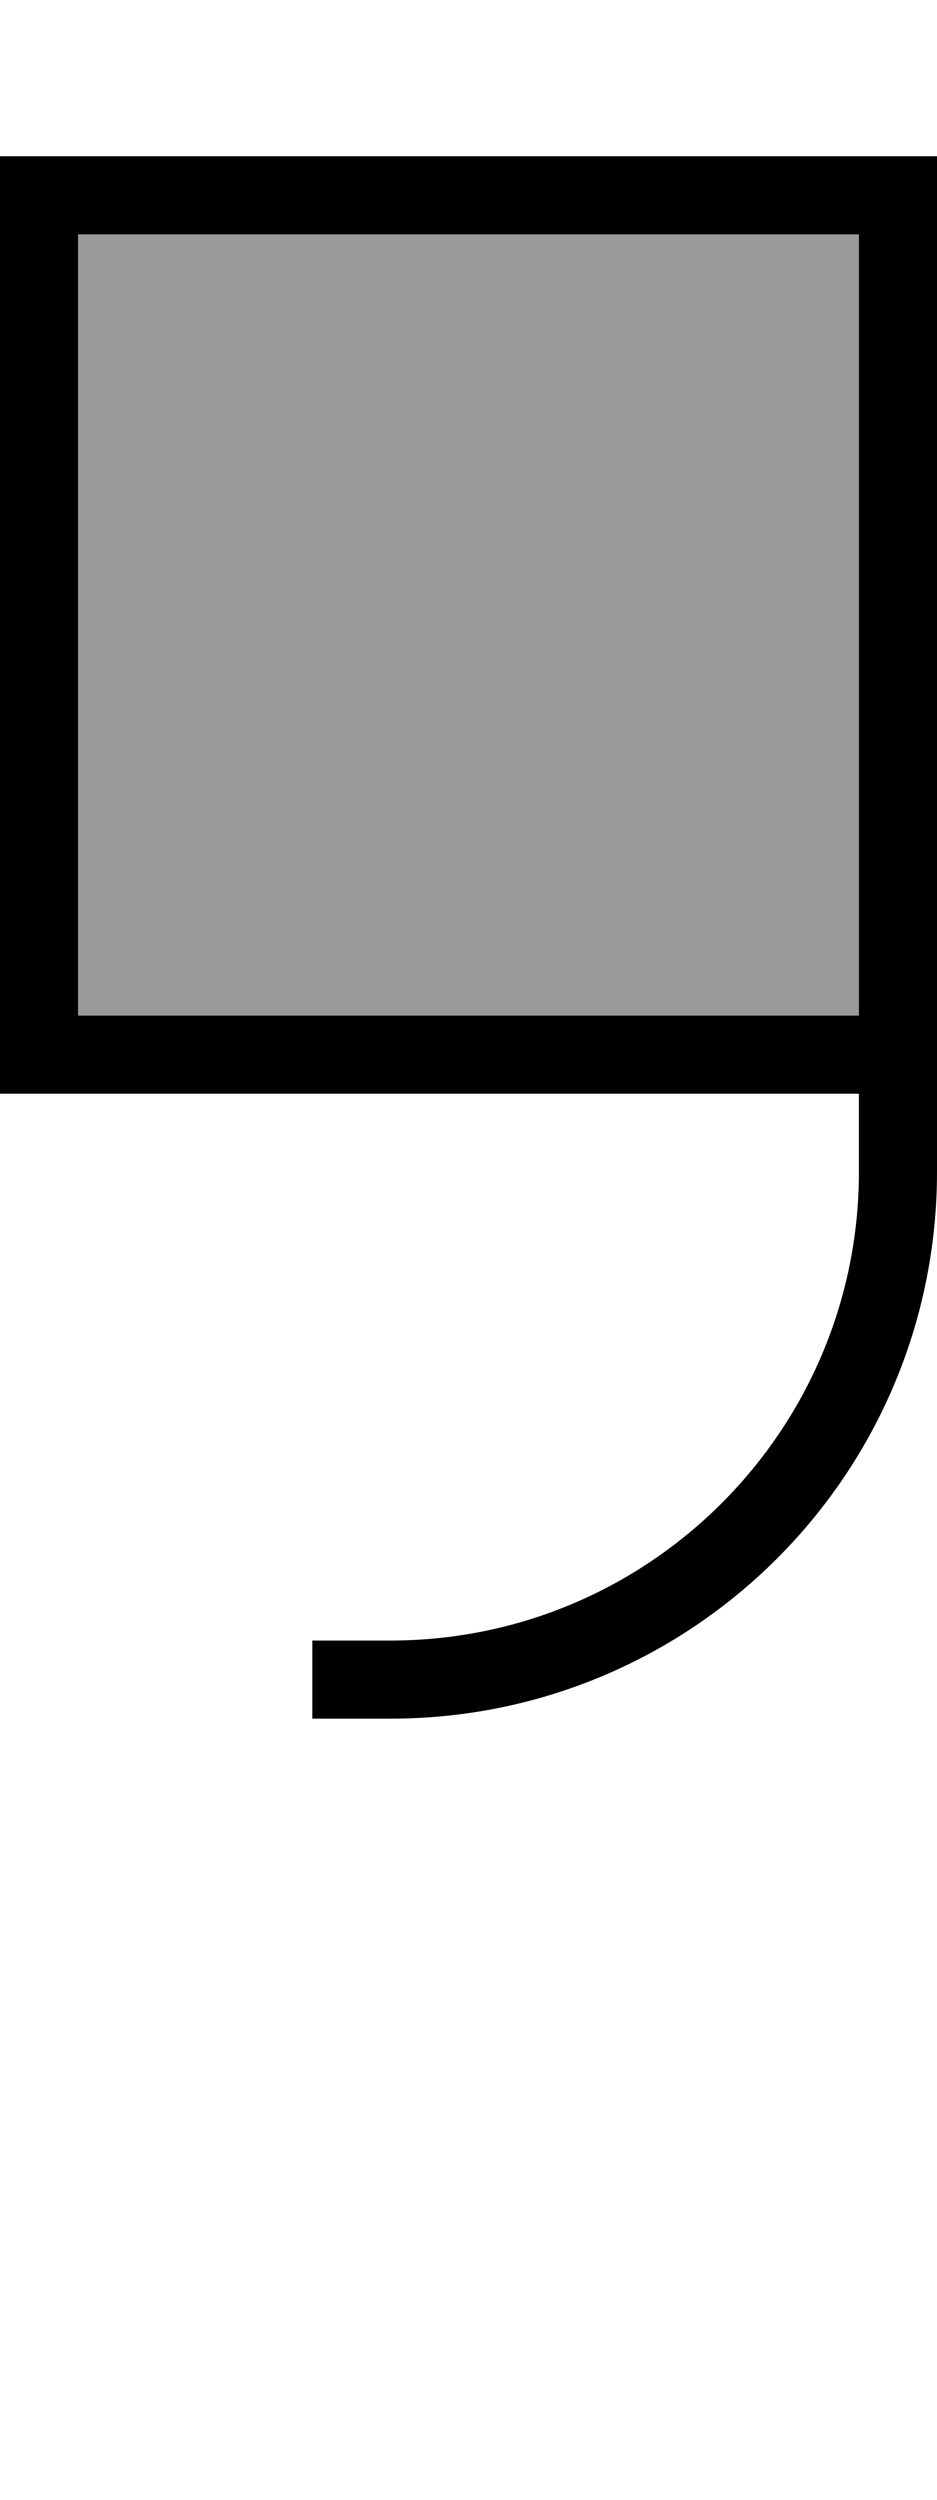 <svg xmlns="http://www.w3.org/2000/svg" viewBox="0 0 192 512"><defs><style>.fa-secondary{opacity:.4}</style></defs><path class="fa-secondary" d="M16 48l0 160 160 0 0-72 0-88L16 48z"/><path class="fa-primary" d="M80 352c61.9 0 112-50.1 112-112l0-16 0-16 0-72 0-88 0-16-16 0L16 32 0 32 0 48 0 208l0 16 16 0 160 0 0 16c0 53-43 96-96 96l-8 0-8 0 0 16 8 0 8 0zm96-144L16 208 16 48l160 0 0 88 0 72z"/></svg>